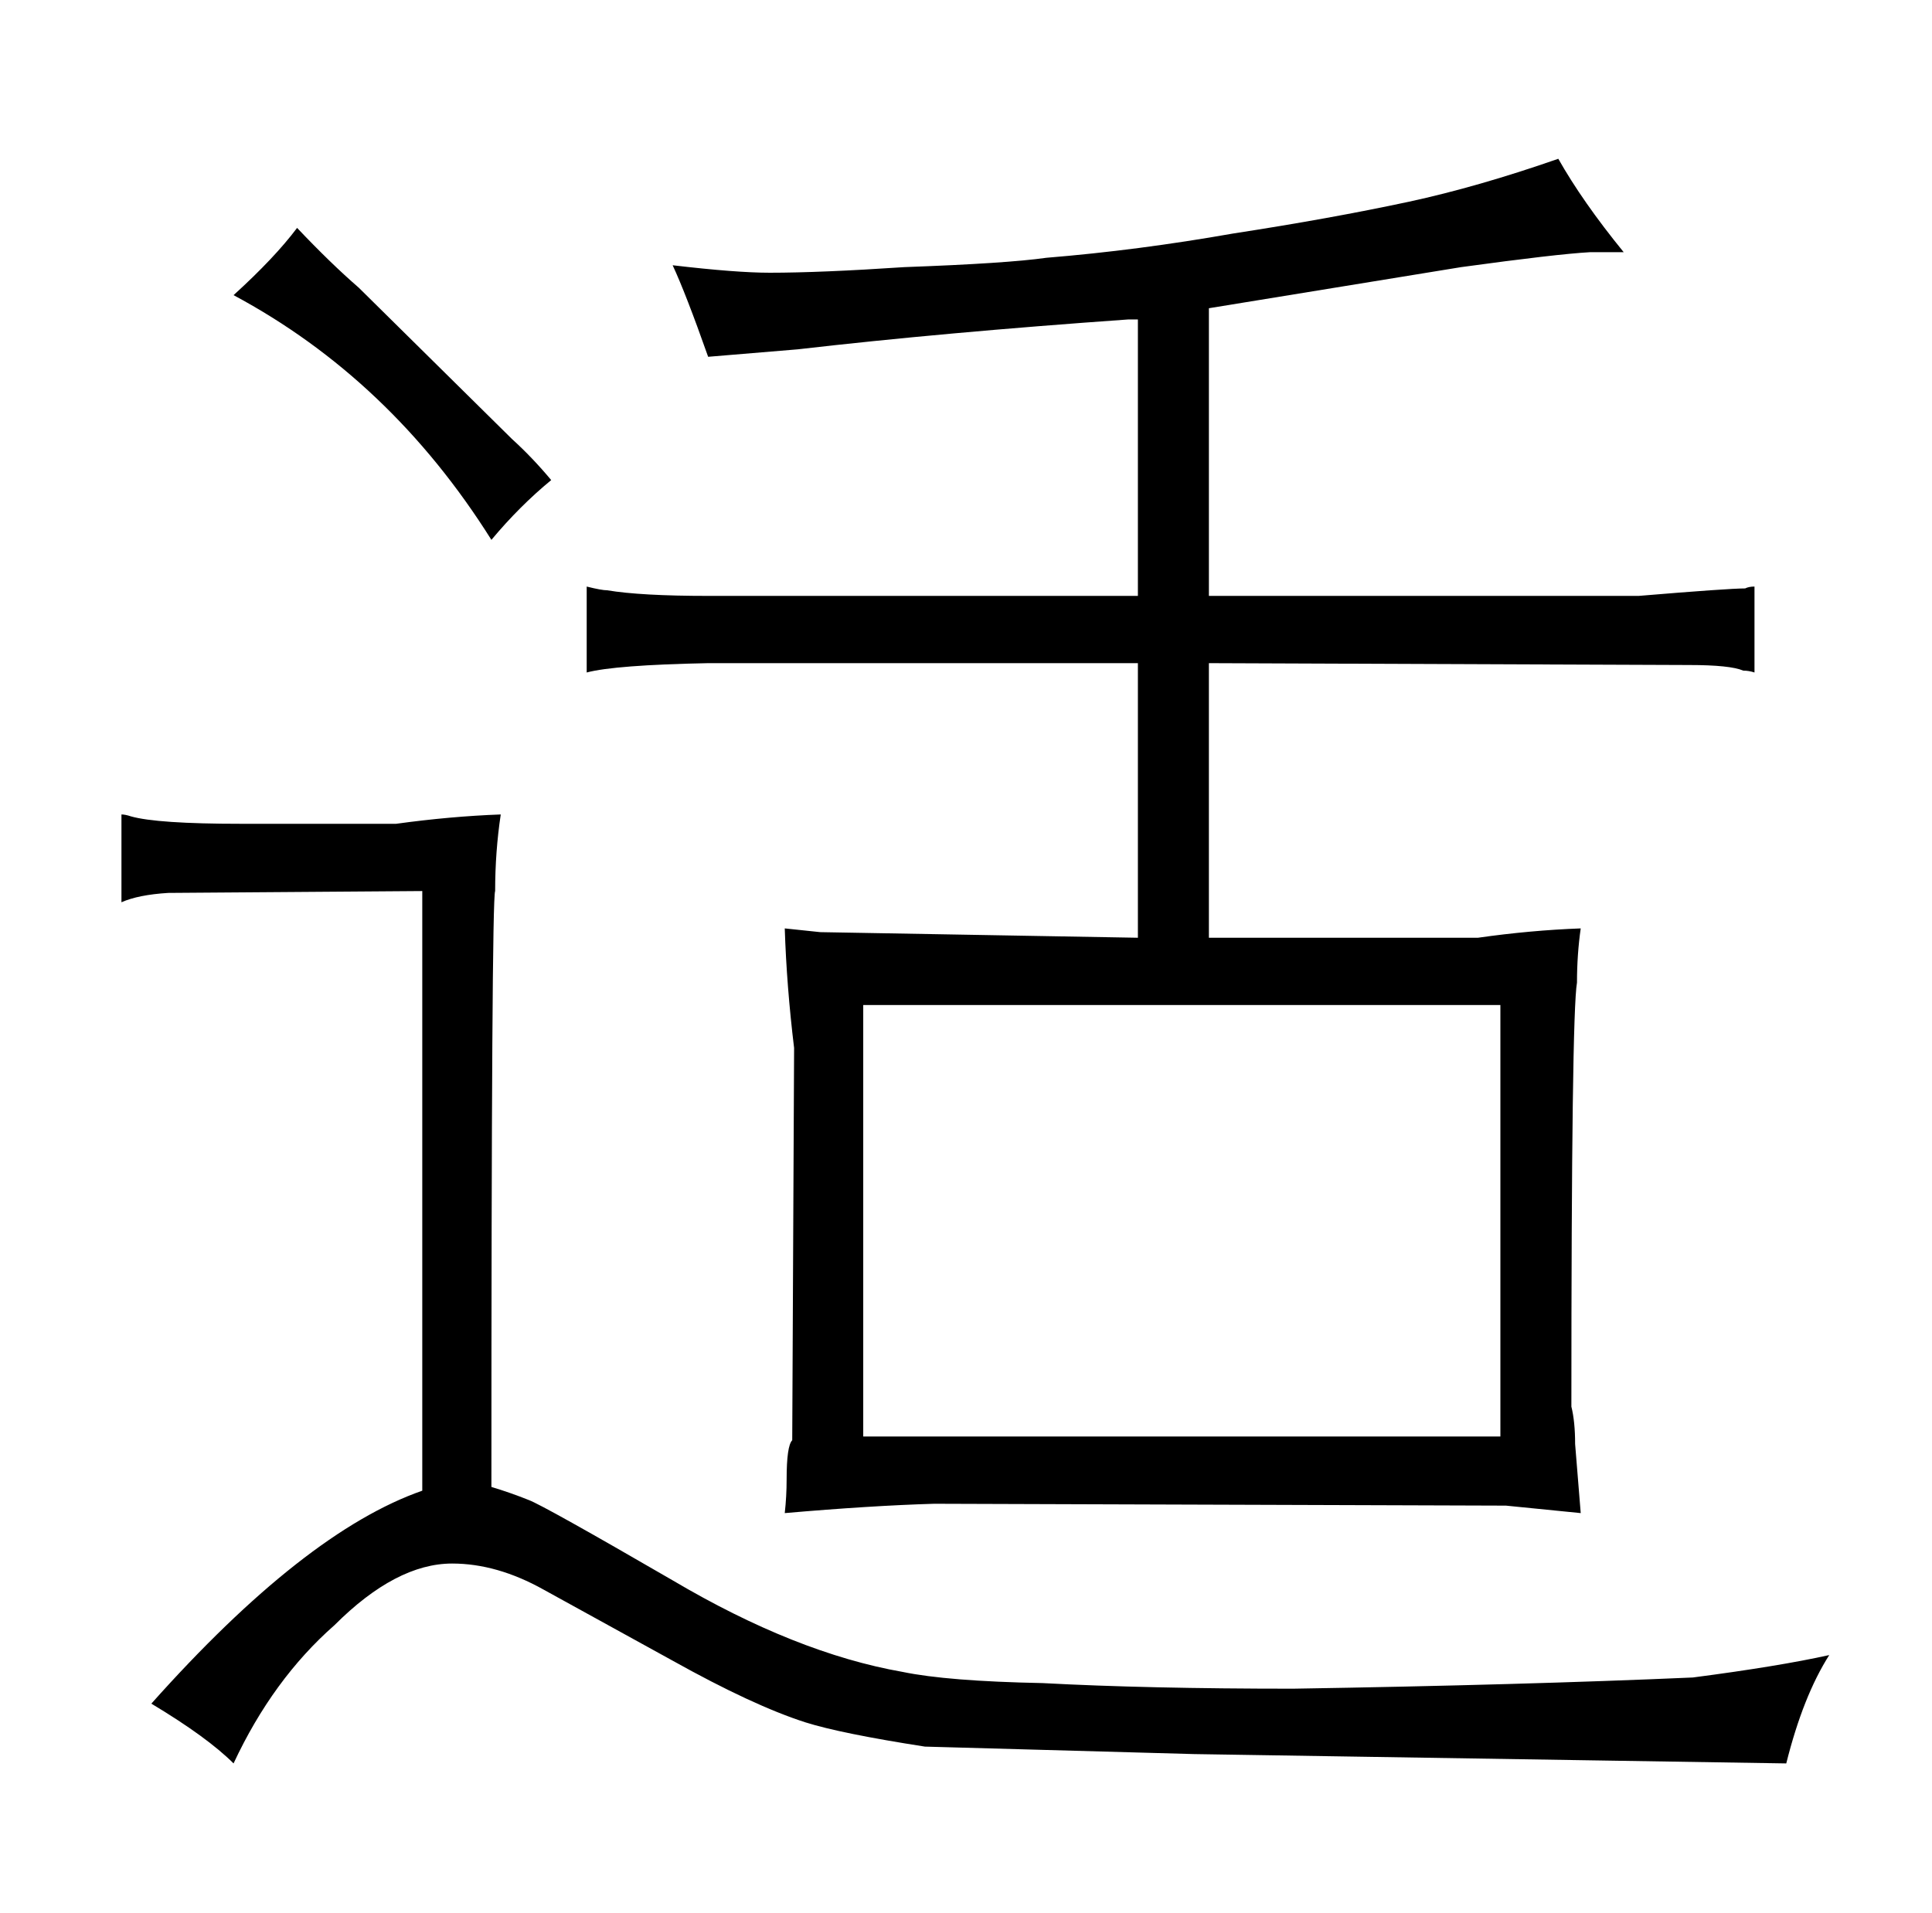 <?xml version="1.0" standalone="no"?>
<!DOCTYPE svg PUBLIC "-//W3C//DTD SVG 1.1//EN" "http://www.w3.org/Graphics/SVG/1.1/DTD/svg11.dtd" >
<svg xmlns="http://www.w3.org/2000/svg" xmlns:xlink="http://www.w3.org/1999/xlink" version="1.1" viewBox="-10 0 1034 1024">
  <g transform="matrix(1 0 0 -1 0 820)">
   <path fill="currentColor"
d="M119 379q-45 0 -59 4q-3 1 -5 1v-47q9 4 25 5l136 1v-321q-63 -22 -145 -114q30 -18 44 -32q21 45 54 74q33 33 63 33q24 0 49 -14l69 -38q43 -24 71 -33q19 -6 64 -13l144 -4l317 -5q9 36 23 58q-27 -6 -73 -12q-91 -4 -214 -6q-78 0 -134 3q-51 1 -75 6q-57 10 -123 49
q-69 40 -77 43q-10 4 -20 7q0 315 2 319q0 21 3 41q-27 -1 -56 -5h-83zM264 585l-82 81q-15 13 -33 32q-12 -16 -34 -36q84 -45 138 -131q15 18 32 32q-10 12 -21 22zM599 501h-230q-36 0 -54 3q-3 0 -11 2v-46q15 4 65 5h230v-147l-170 3q-9 1 -19 2q1 -31 5 -64l-1 -210
q-3 -3 -3 -21q0 -9 -1 -18q46 4 80 5l306 -1l40 -4l-3 37q0 12 -2 20q0 210 3 227q0 15 2 29q-27 -1 -55 -5h-144v147l257 -1q22 0 29 -3q3 0 6 -1v46q-3 0 -5 -1q-9 0 -57 -4h-230v154l135 22q51 7 69 8h18q-22 27 -35 50q-43 -15 -80 -23q-42 -9 -94 -17q-51 -9 -100 -13
q-21 -3 -76 -5q-45 -3 -72 -3q-18 0 -52 4q7 -15 19 -49l48 4q78 9 177 16h5v-148zM452 51v231h341v-231h-341z" />
  </g>

</svg>
